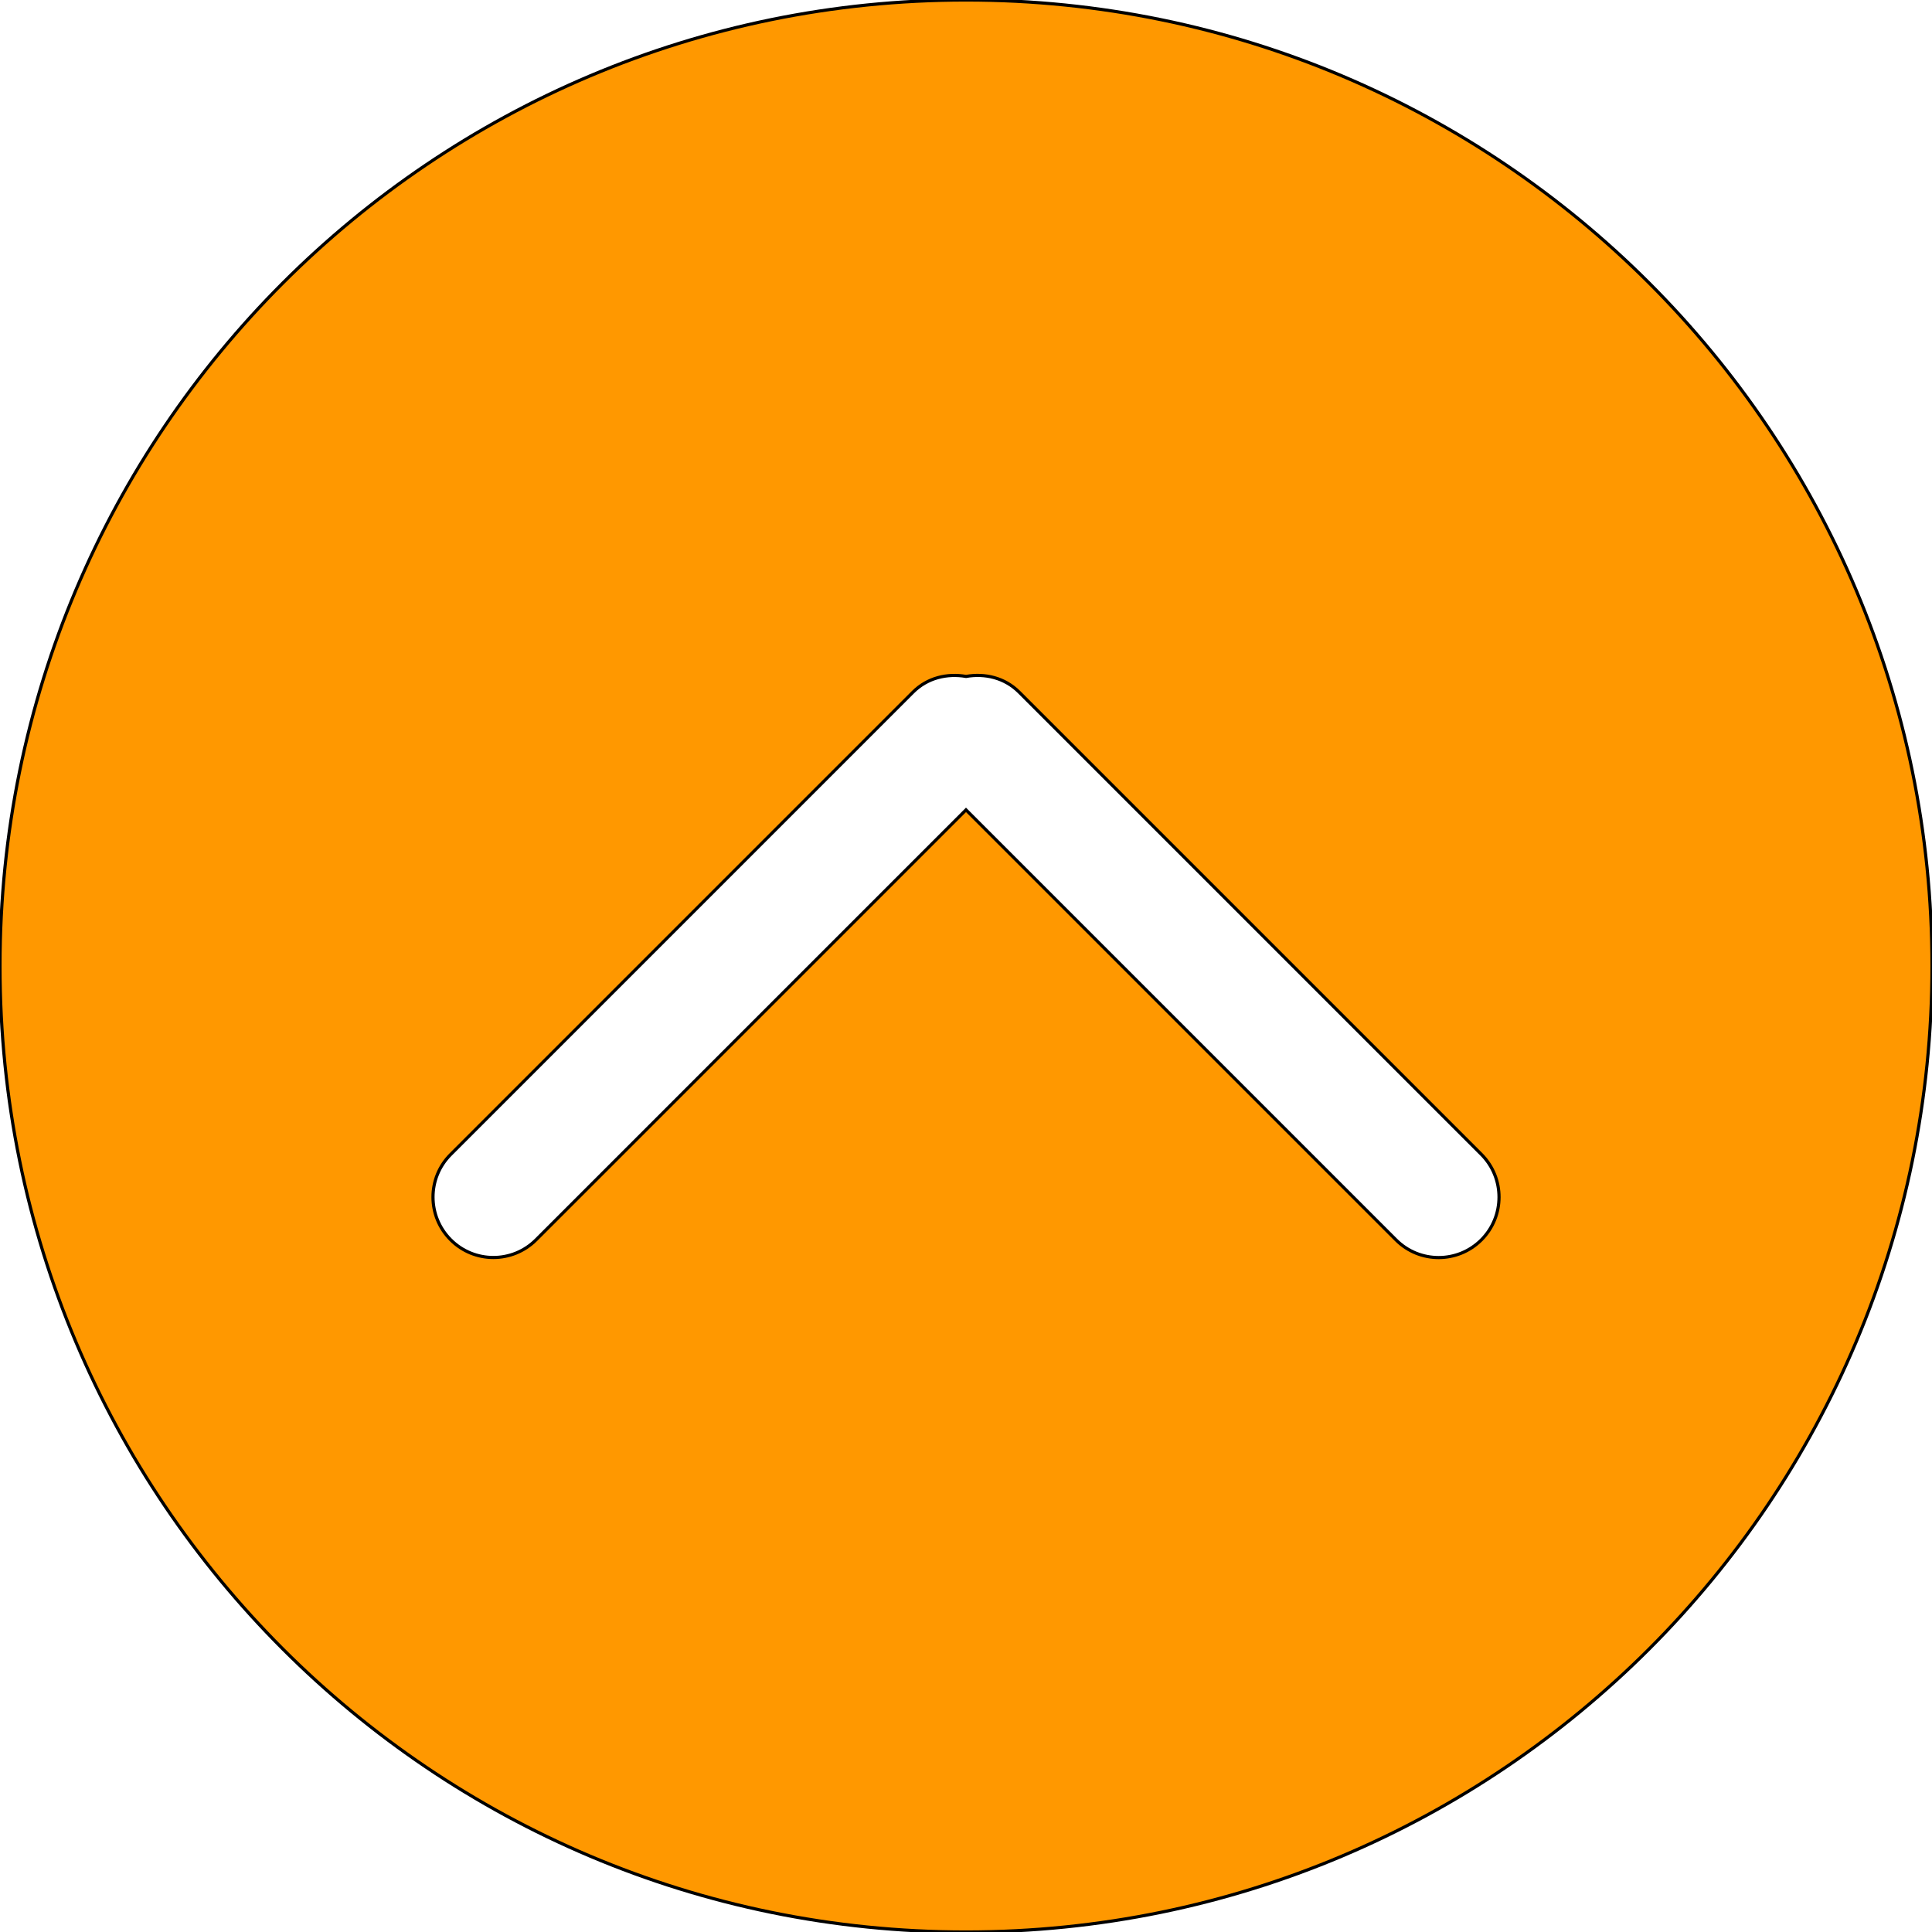 <?xml version="1.0" encoding="utf-8"?>
<!-- Generator: Adobe Illustrator 16.0.3, SVG Export Plug-In . SVG Version: 6.00 Build 0)  -->
<!DOCTYPE svg PUBLIC "-//W3C//DTD SVG 1.1//EN" "http://www.w3.org/Graphics/SVG/1.1/DTD/svg11.dtd">
<svg version="1.1" id="Capa_1" xmlns="http://www.w3.org/2000/svg" xmlns:xlink="http://www.w3.org/1999/xlink" x="0px" y="0px"
	 width="612px" height="612px" viewBox="0 0 612 612" enable-background="new 0 0 612 612" xml:space="preserve">
<g>
	<g id="_x32__38_">
		<g>
			<path fill="#FF9800" stroke="#000000" stroke-miterlimit="10" d="M306,0C136.992,0,0,136.992,0,306s136.992,306,306,306
				s306-137.012,306-306S475.008,0,306,0z M469.251,392.751c-7.479,7.479-19.584,7.479-27.043,0L306,256.543L169.811,392.731
				c-7.478,7.479-19.584,7.479-27.043,0c-7.478-7.479-7.478-19.584,0-27.043l146.44-146.439c4.59-4.59,10.863-6.005,16.812-4.973
				c5.929-1.052,12.221,0.383,16.811,4.973l146.439,146.439C476.71,373.167,476.71,385.272,469.251,392.751z"/>
		</g>
	</g>
</g>
</svg>
